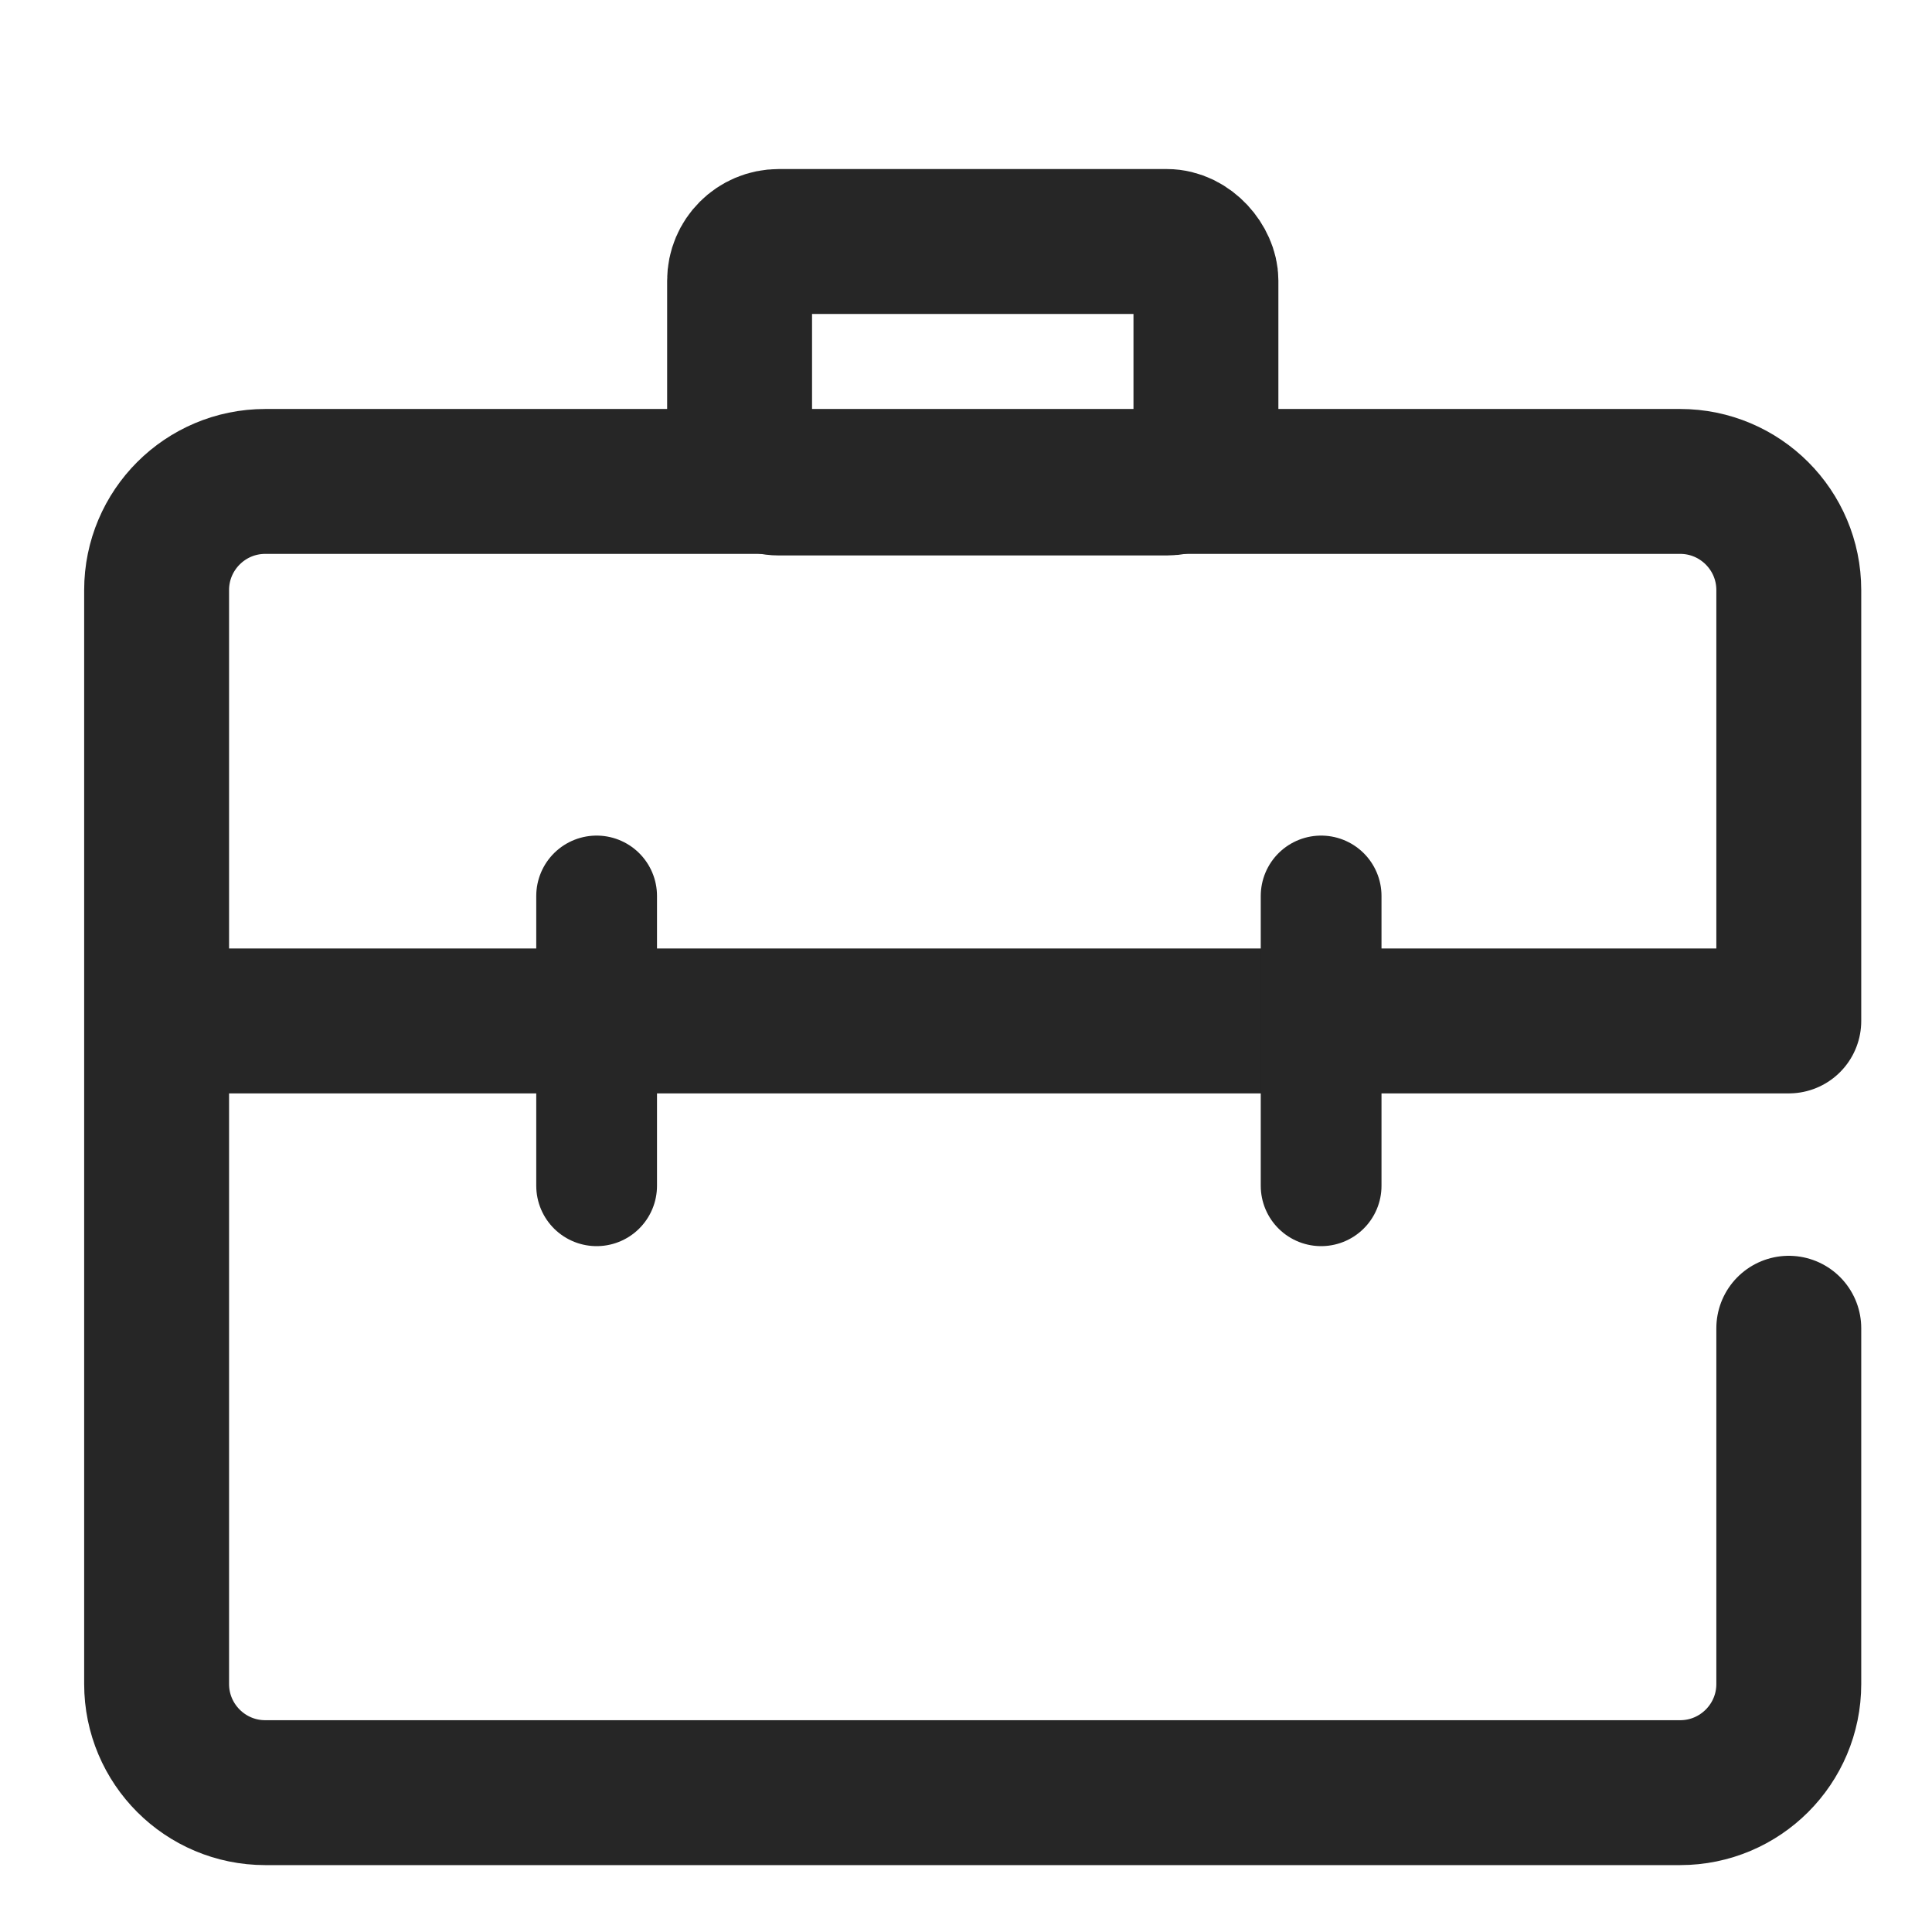 <?xml version="1.0" encoding="UTF-8"?>
<svg width="16px" height="16px" viewBox="0 0 16 16" version="1.1" xmlns="http://www.w3.org/2000/svg" xmlns:xlink="http://www.w3.org/1999/xlink">
    <title>business-list-third-menu</title>
    <g id="business-list-third-menu" stroke="none" stroke-width="1" fill="none" fill-rule="evenodd" stroke-linecap="round" stroke-linejoin="round">
        <rect id="矩形备份-8" stroke="#262626" stroke-width="1.2" x="6.125" y="2" width="3.862" height="2" rx="0.324"></rect>
        <path d="M14.814,11 L14.814,13.946 C14.814,14.443 14.411,14.846 13.914,14.846 L2.197,14.846 C1.7,14.846 1.297,14.443 1.297,13.946 L1.297,4.887 C1.297,4.39 1.7,3.987 2.197,3.987 L13.914,3.987 C14.411,3.987 14.814,4.39 14.814,4.887 L14.814,8.455 L1.517,8.455" id="路径" stroke="#262626" stroke-width="1.2"></path>
        <g id="编组-2备份-3" transform="translate(4.441, 7.42)" stroke="#262626">
            <line x1="0.5" y1="0" x2="0.5" y2="2.4" id="路径-2"></line>
            <line x1="6.5" y1="0" x2="6.5" y2="2.4" id="路径-2备份"></line>
        </g>
    </g>
</svg>